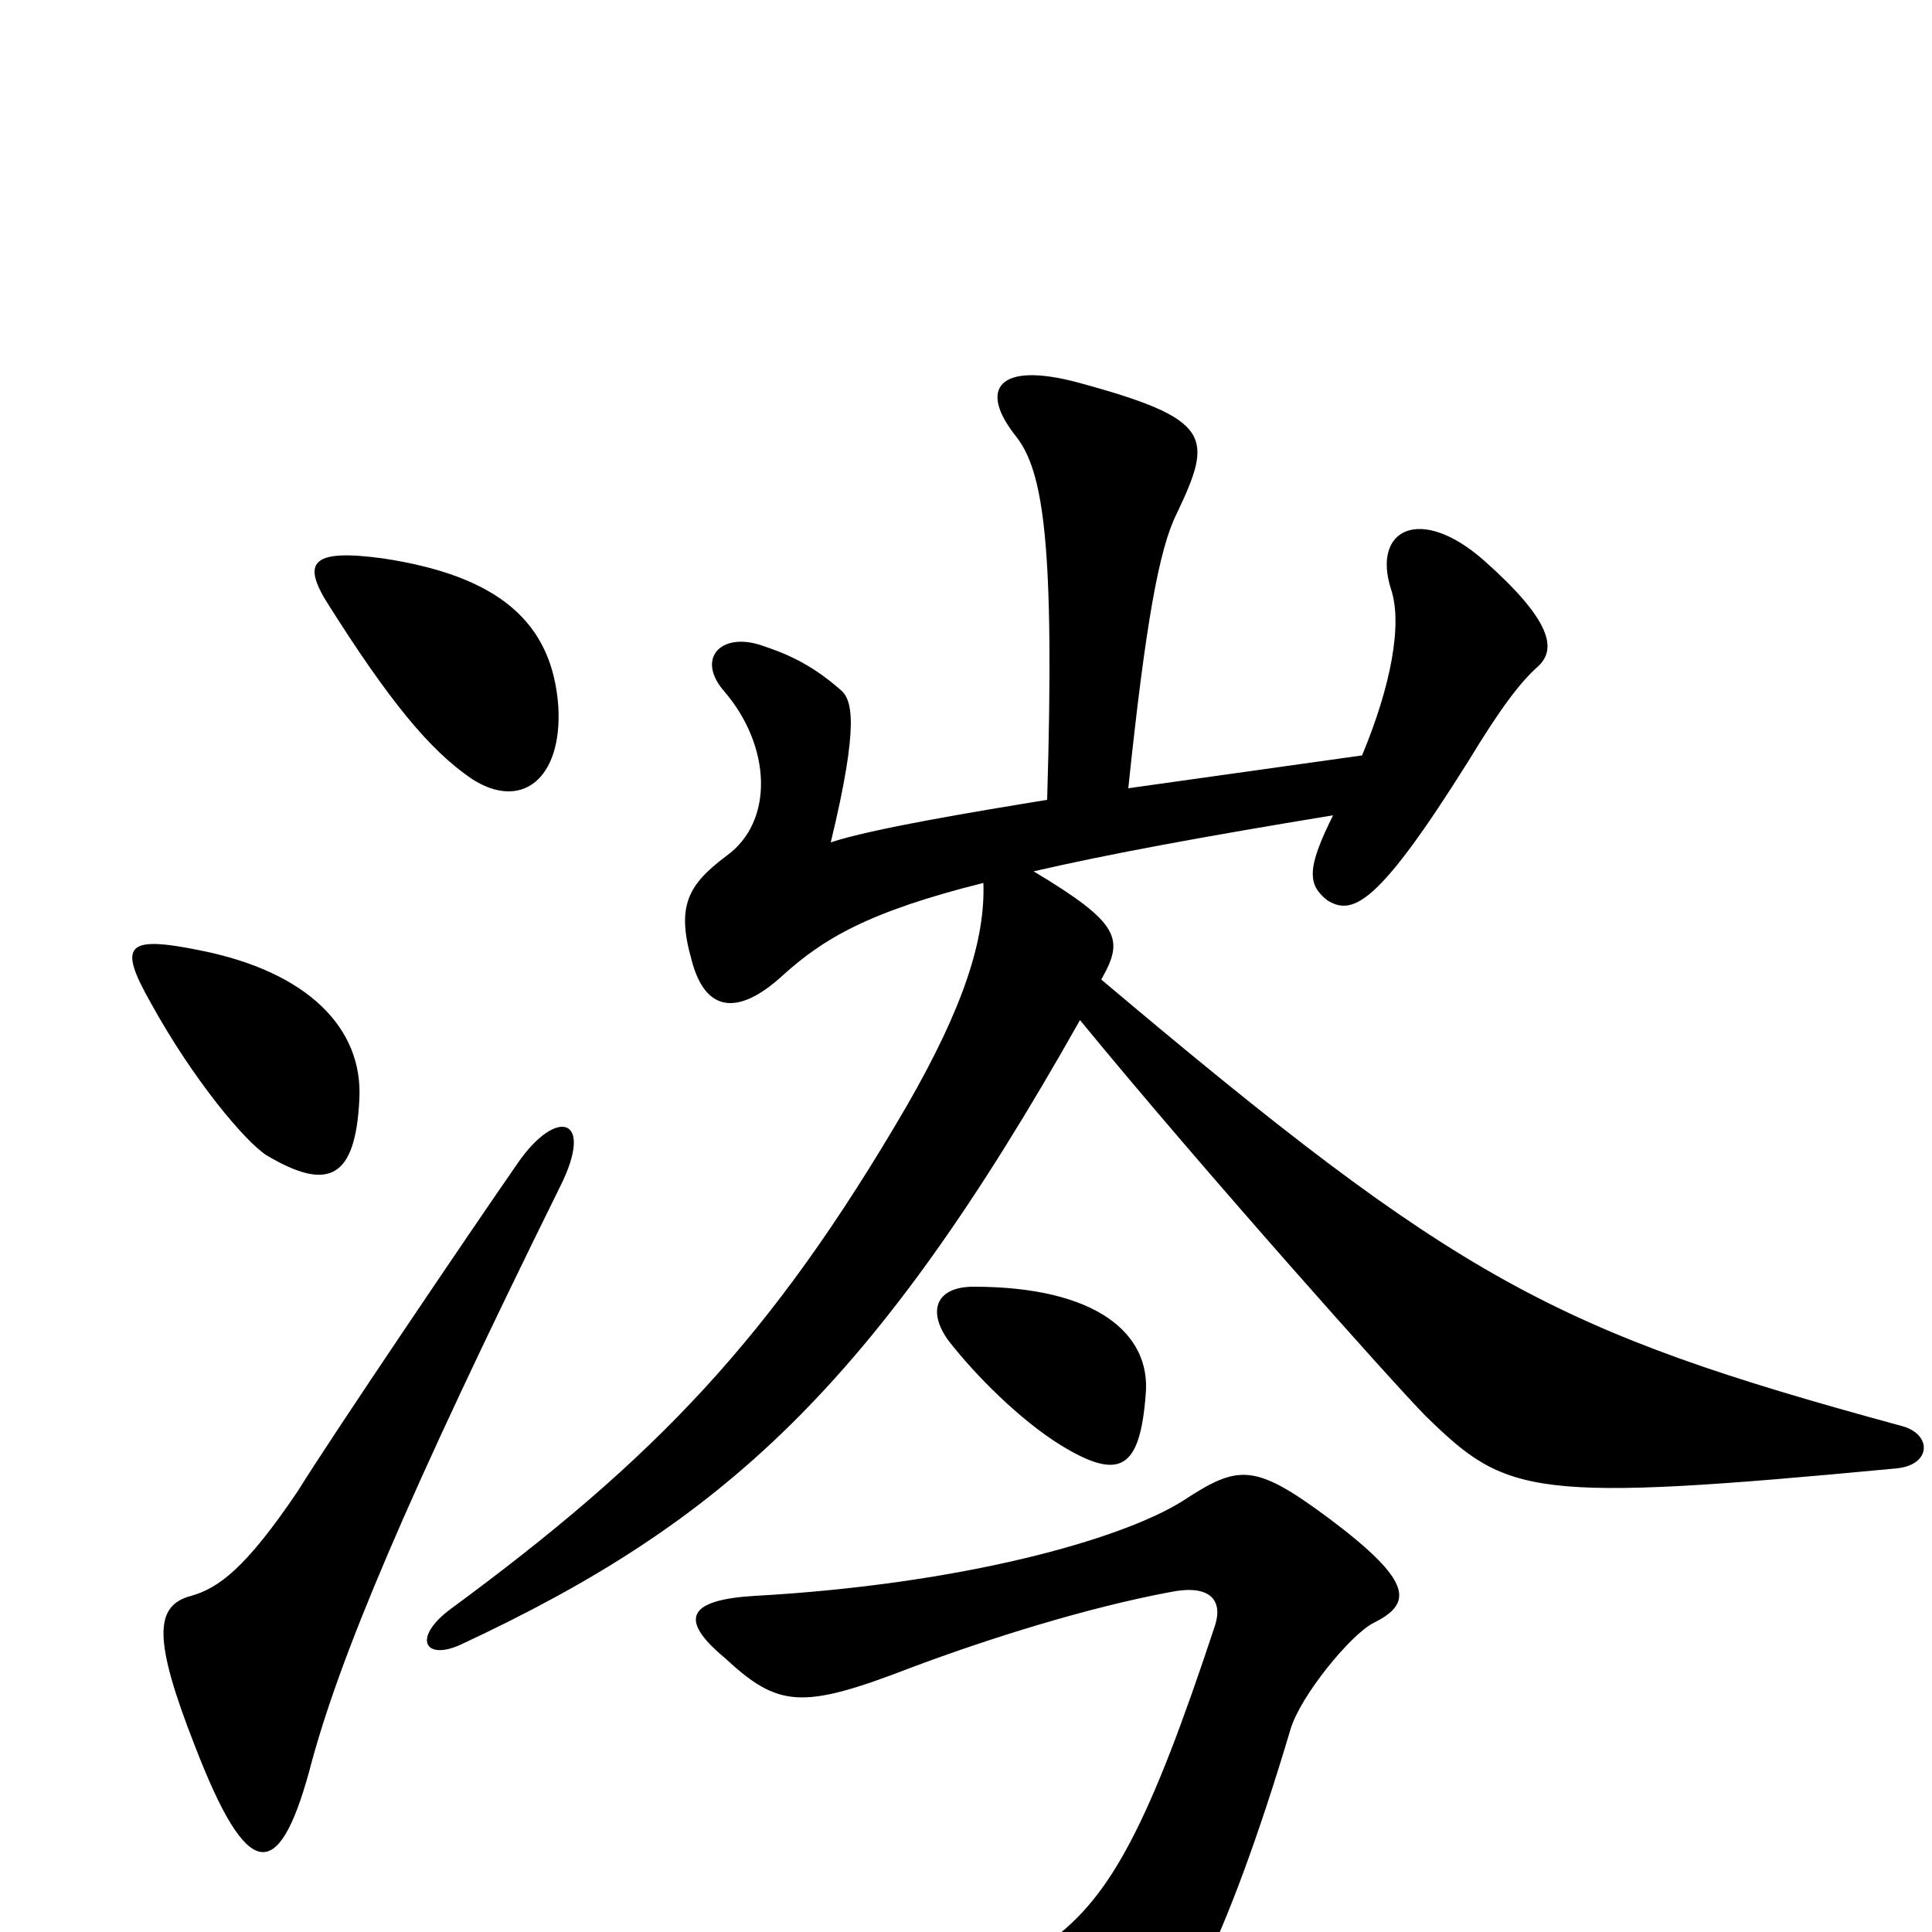 <svg xmlns="http://www.w3.org/2000/svg" viewBox="0 -1000 1000 1000">
	<path fill="#000000" d="M289 -634C286 -678 258 -702 198 -711C161 -716 156 -709 170 -687C201 -638 222 -612 244 -597C270 -580 291 -597 289 -634ZM982 -240C1000 -242 1000 -258 984 -262C804 -311 755 -337 570 -493C582 -514 580 -522 535 -549C574 -558 623 -567 690 -578C676 -550 677 -542 687 -534C700 -526 713 -531 760 -606C777 -634 787 -647 796 -655C806 -664 803 -679 768 -710C735 -739 710 -726 720 -695C726 -677 720 -645 705 -609L584 -592C593 -678 600 -716 609 -734C628 -774 628 -783 558 -802C517 -813 506 -799 526 -774C540 -756 546 -719 542 -586C505 -580 451 -571 430 -564C445 -626 441 -638 435 -643C419 -657 406 -662 394 -666C373 -673 360 -659 375 -642C399 -614 401 -575 376 -557C356 -542 350 -531 358 -503C365 -476 382 -474 405 -495C426 -514 449 -528 509 -543C510 -514 499 -479 469 -427C399 -307 339 -245 233 -167C213 -152 220 -140 239 -149C374 -212 452 -282 559 -472C623 -394 723 -282 738 -267C780 -226 792 -222 982 -240ZM186 -431C188 -468 159 -497 104 -508C65 -516 61 -511 78 -481C100 -441 127 -409 138 -402C170 -383 184 -390 186 -431ZM593 -278C596 -310 567 -334 504 -334C484 -334 480 -321 491 -306C505 -288 528 -265 549 -252C580 -233 590 -240 593 -278ZM290 -386C308 -422 288 -427 268 -398C243 -362 172 -257 154 -228C127 -188 113 -178 99 -174C80 -169 79 -152 101 -96C128 -26 144 -25 160 -83C175 -141 211 -226 290 -386ZM711 -160C731 -170 732 -181 688 -214C649 -243 641 -242 612 -223C580 -203 498 -180 391 -174C356 -172 351 -162 375 -142C403 -116 415 -115 472 -137C512 -152 563 -168 606 -176C626 -180 633 -172 629 -159C595 -56 575 -18 543 5C537 10 532 31 536 52C545 94 558 99 585 76C607 56 634 9 668 -105C673 -122 699 -154 711 -160Z"/>
</svg>